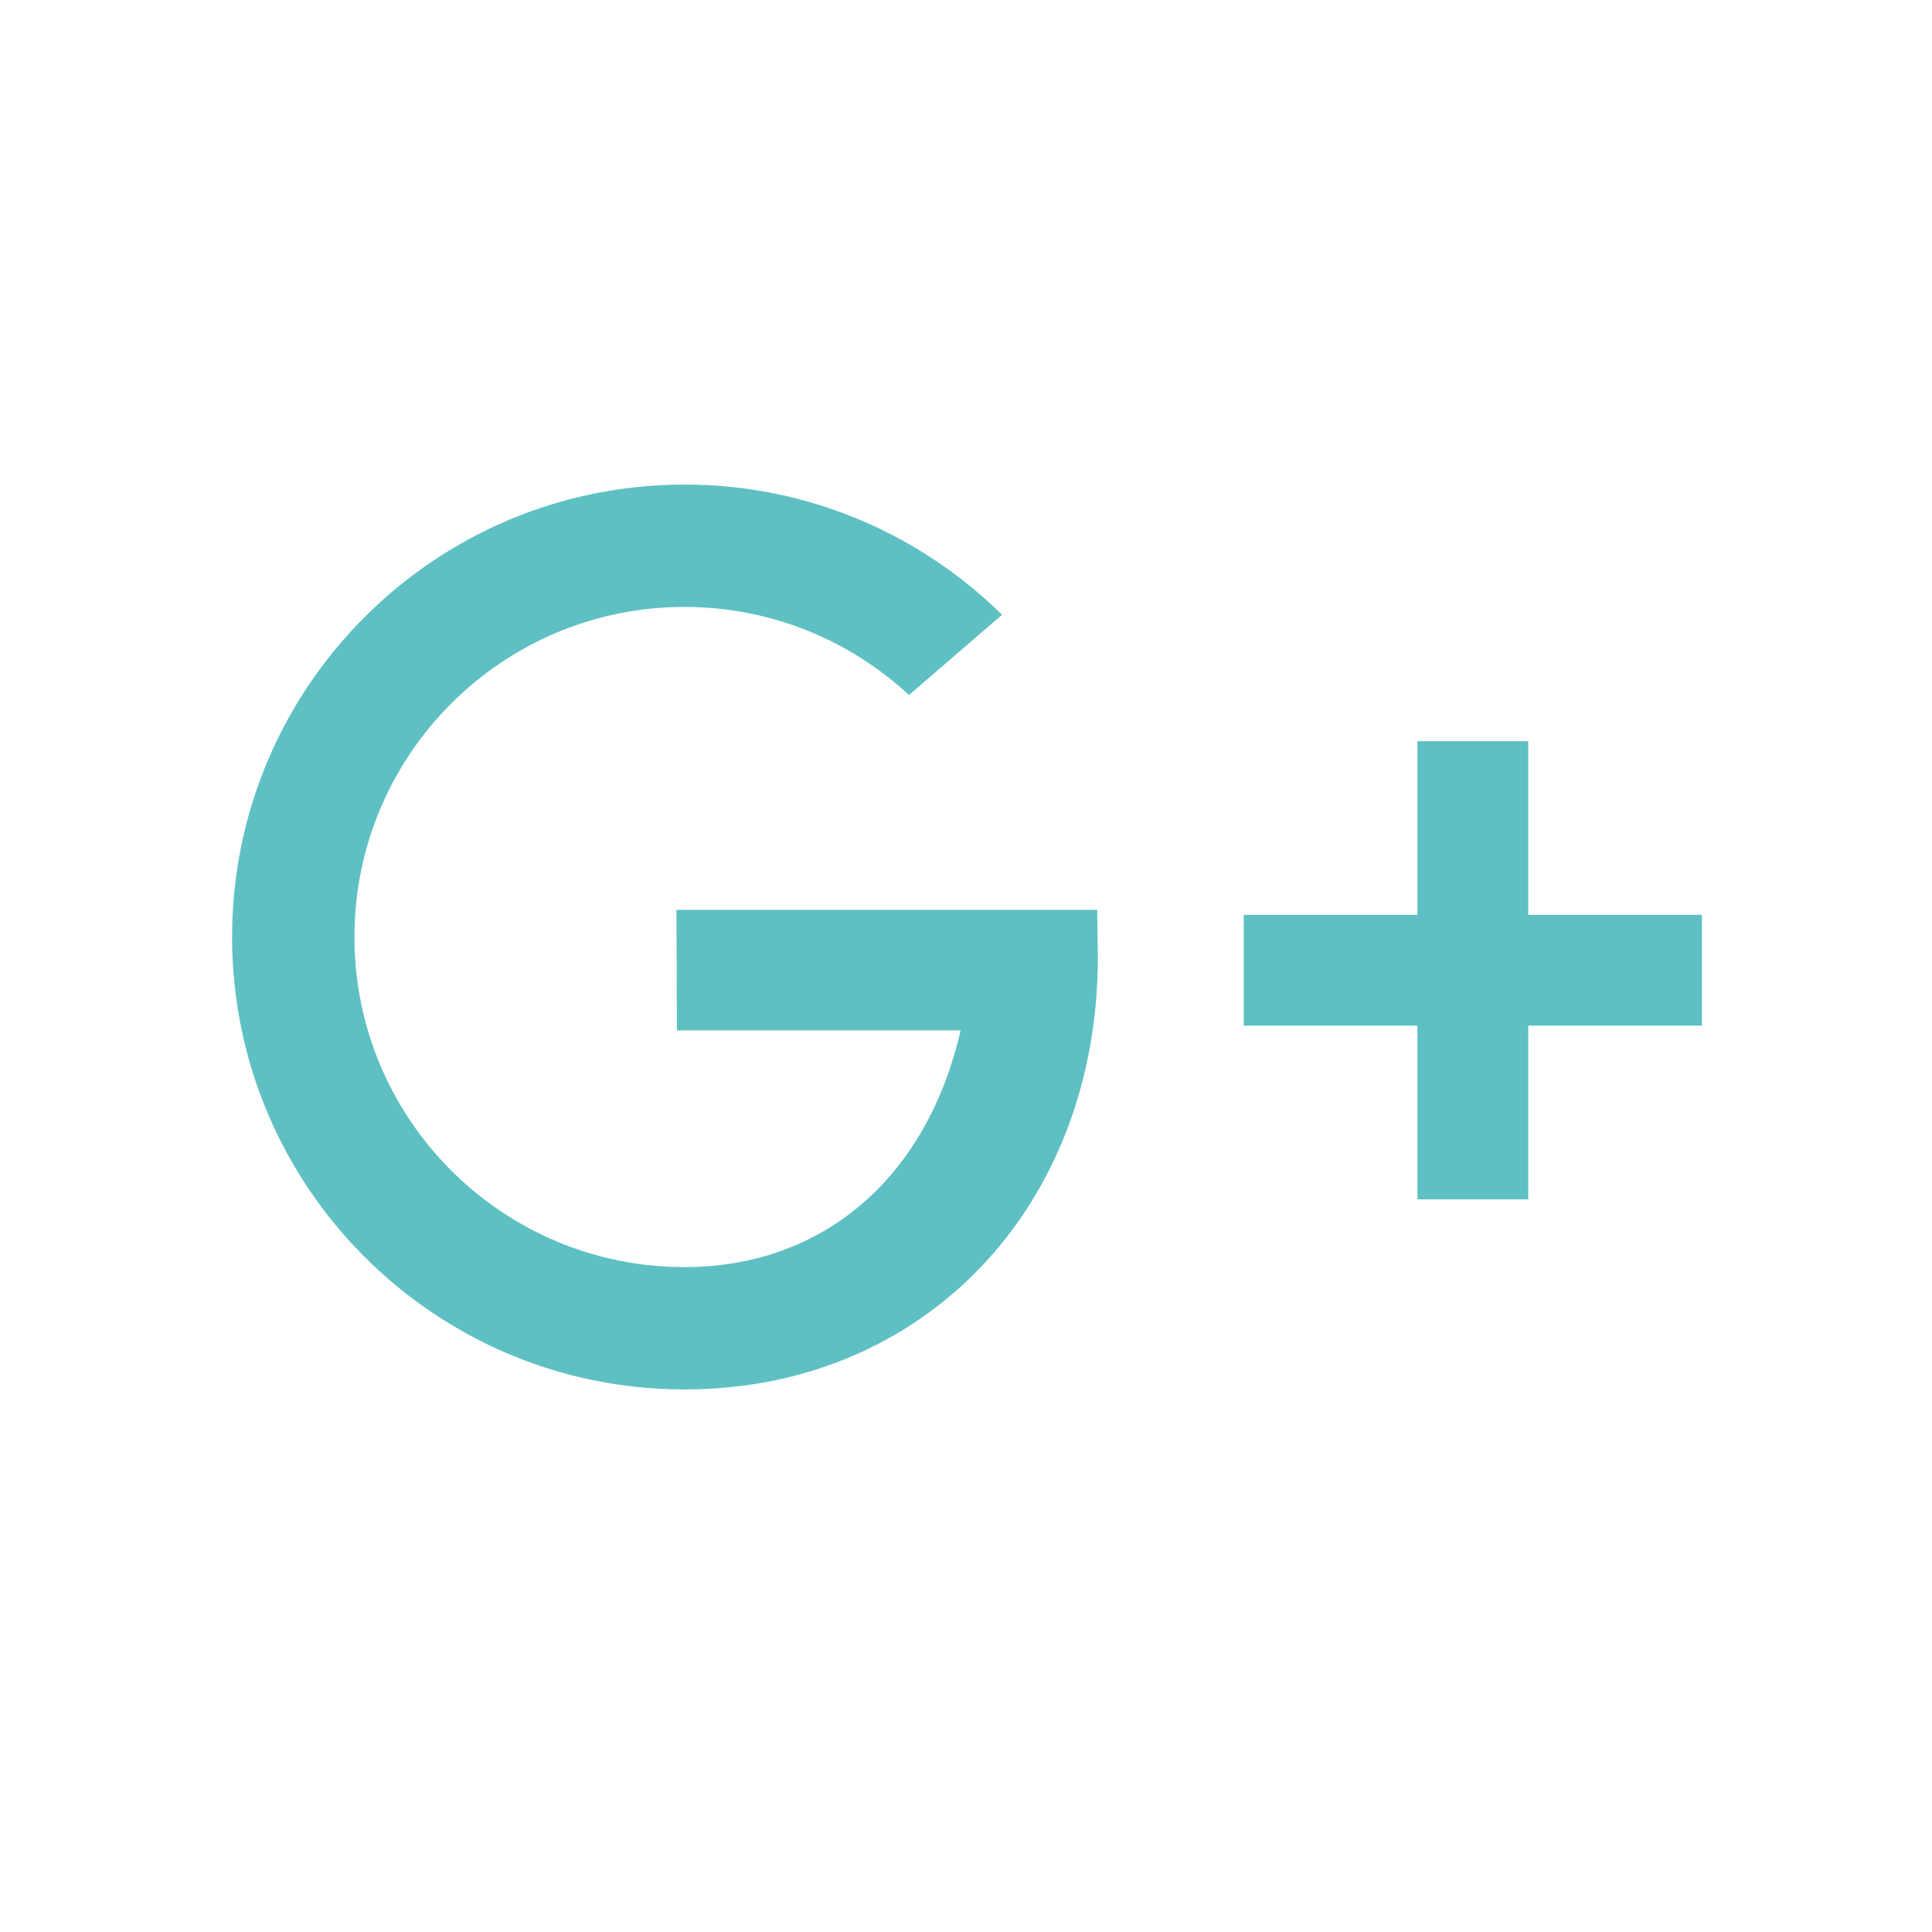 <?xml version="1.0" encoding="iso-8859-1"?>
<!DOCTYPE svg PUBLIC "-//W3C//DTD SVG 1.1//EN" "http://www.w3.org/Graphics/SVG/1.1/DTD/svg11.dtd">
<svg version="1.1" id="Layer_1" xmlns="http://www.w3.org/2000/svg" xmlns:xlink="http://www.w3.org/1999/xlink" x="0px" y="0px"
	 width="386.471px" height="386.471px" viewBox="0 0 386.471 386.471" style="enable-background:new 0 0 386.471 386.471;"
	 xml:space="preserve">
<g>
	<path style="fill:#5fc0c3;" d="M135.309,182.005l0.099,24.111h56.749c-6.712,29.355-27.425,47.35-55.227,47.35
		c-36.467,0-66.026-29.565-66.026-66.032c0-36.466,29.559-66.024,66.026-66.024c17.339,0,33.107,6.688,44.892,17.622l18.625-16.052
		c-16.34-16.102-38.766-26.05-63.517-26.05c-49.983,0-90.503,40.523-90.503,90.504c0,49.985,40.52,90.505,90.503,90.505
		c48.003,0,82.686-36.609,82.686-86.595l-0.139-9.339H135.309z"/>
	<polygon style="fill:#5fc0c3;" points="340.444,183.004 305.701,183.004 305.701,148.264 283.538,148.264 283.538,183.004 
		248.789,183.004 248.789,205.167 283.538,205.167 283.538,239.913 305.701,239.913 305.701,205.167 340.444,205.167 	"/>
</g>
</svg>
